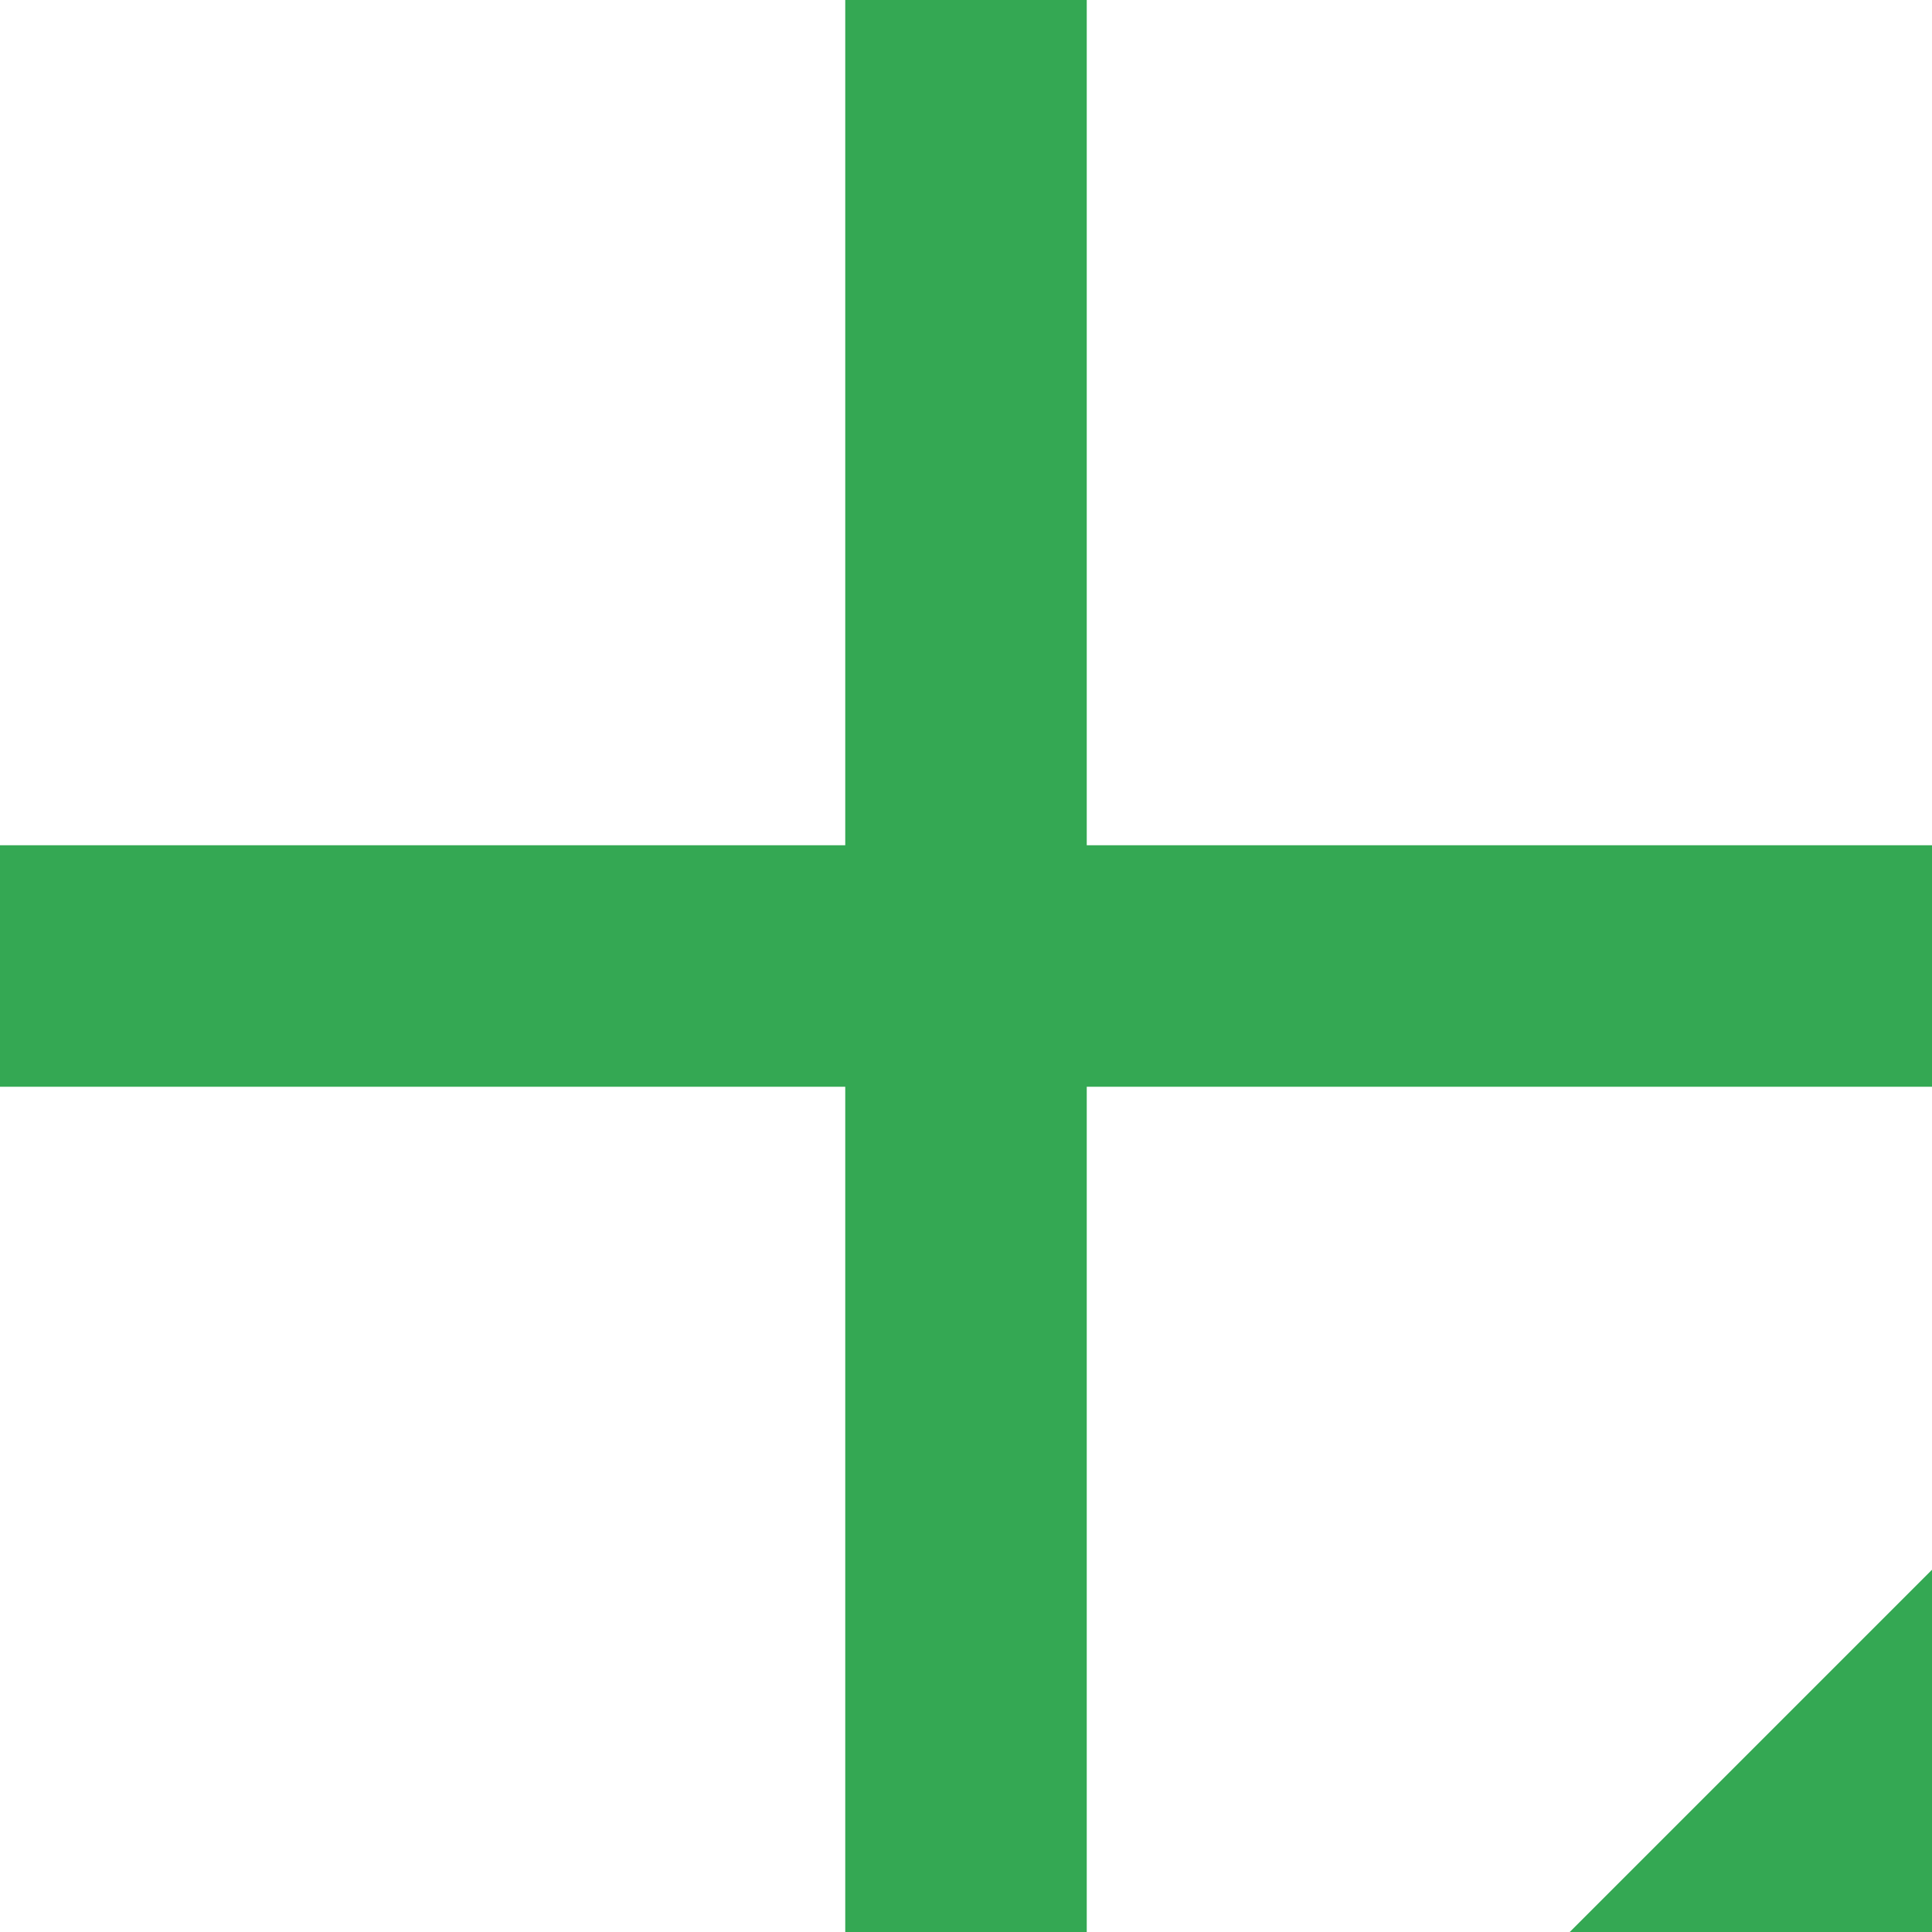 <svg xmlns="http://www.w3.org/2000/svg" width="16" height="16" viewBox="0 0 16 16" fill="#34A853">
    <path d="M 0 7 L 16 7 L 16 9 L 0 9
            M 7 0 L 9 0 L 9 16 L 7 16 Z"/>
    <path d="M 16 13 L 16 16 L 13 16 Z"/>
</svg>